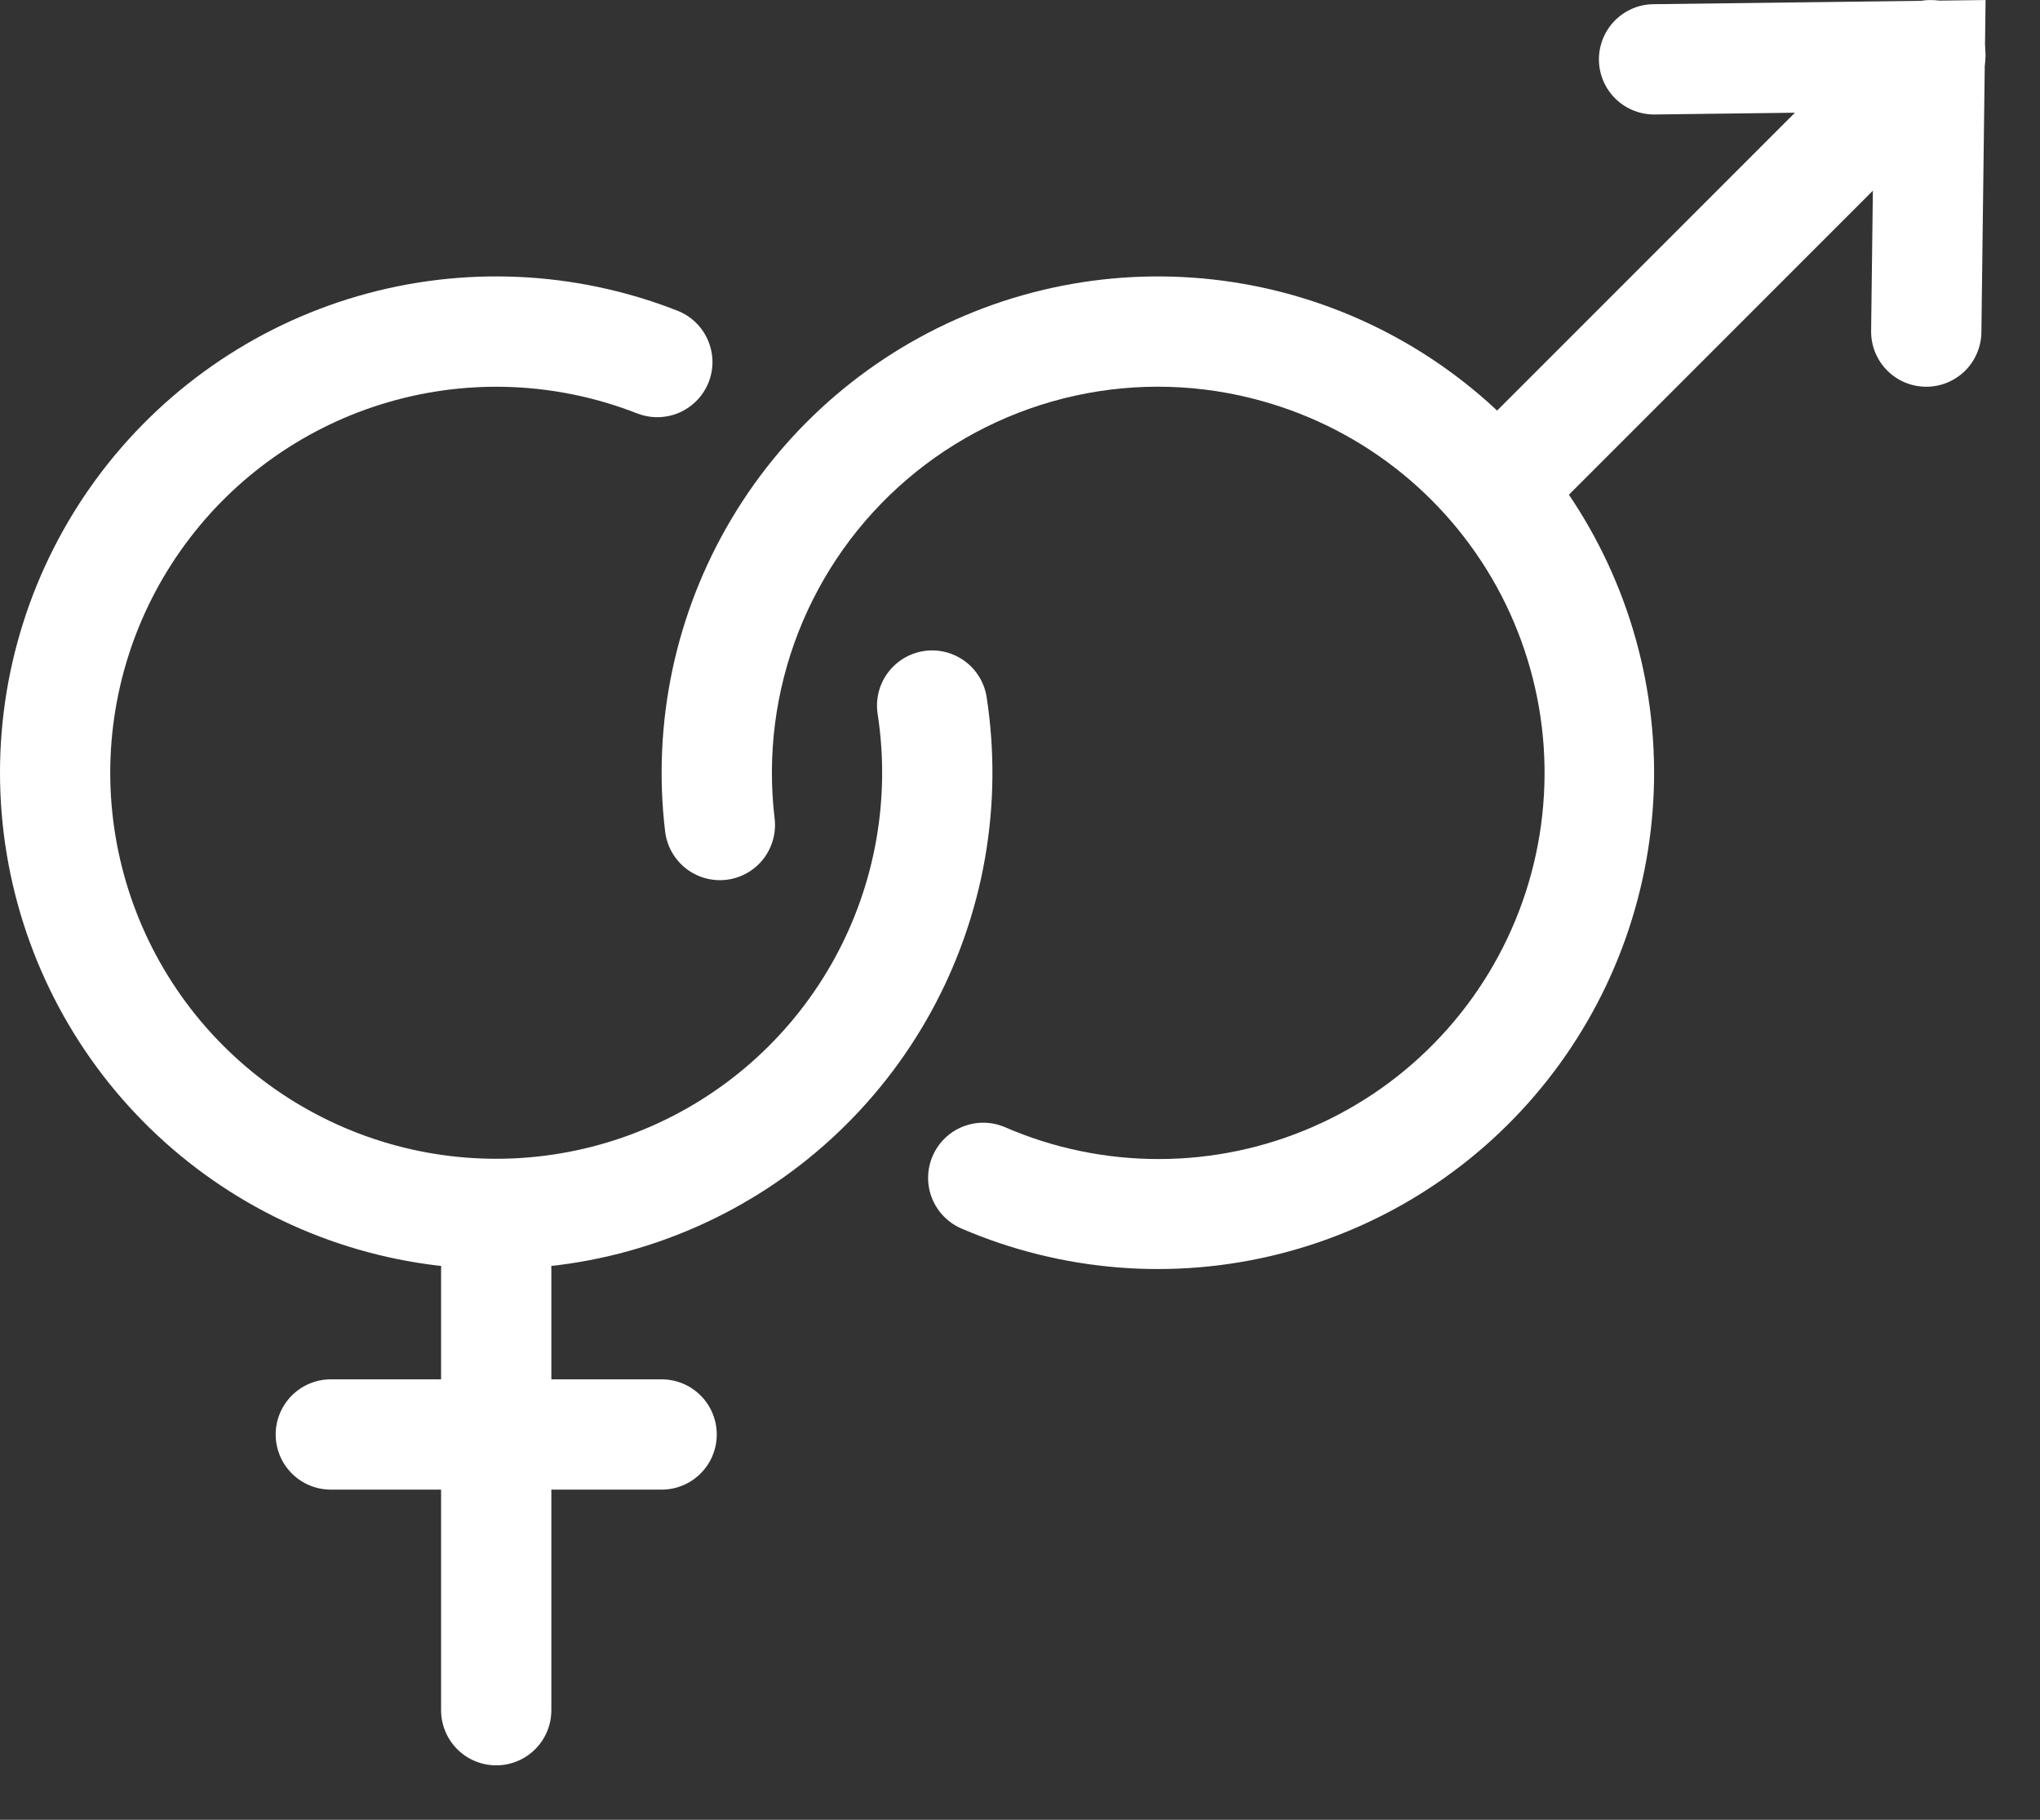 <svg width="37" height="33" viewBox="0 0 37 33" fill="none" xmlns="http://www.w3.org/2000/svg">
<rect x="0" y="0" width="37" height="33" fill="#333333" stroke="none"/>
<path fill-rule="evenodd" clip-rule="evenodd" d="M11.546 7.493C10.11 6.932 8.53 6.861 7.049 7.291C5.569 7.72 4.272 8.626 3.359 9.869C2.446 11.111 1.969 12.62 2.001 14.161C2.034 15.702 2.574 17.189 3.538 18.392C4.502 19.594 5.836 20.445 7.333 20.812C8.831 21.179 10.407 21.042 11.818 20.421C13.229 19.801 14.396 18.732 15.137 17.38C15.878 16.029 16.153 14.47 15.918 12.947C15.878 12.685 15.943 12.417 16.1 12.204C16.257 11.99 16.492 11.847 16.755 11.806C17.017 11.766 17.284 11.832 17.498 11.989C17.712 12.145 17.855 12.381 17.895 12.643C18.197 14.602 17.843 16.605 16.89 18.343C15.937 20.08 14.437 21.454 12.622 22.252C10.808 23.049 8.782 23.226 6.857 22.754C4.932 22.282 3.217 21.188 1.977 19.642C0.738 18.095 0.044 16.183 0.002 14.202C-0.04 12.22 0.574 10.281 1.747 8.684C2.921 7.087 4.588 5.922 6.492 5.369C8.395 4.817 10.427 4.908 12.273 5.629C12.397 5.676 12.511 5.746 12.607 5.837C12.704 5.928 12.781 6.037 12.835 6.158C12.889 6.279 12.918 6.409 12.922 6.541C12.925 6.674 12.902 6.805 12.854 6.929C12.805 7.052 12.733 7.165 12.641 7.26C12.549 7.355 12.439 7.431 12.318 7.484C12.196 7.536 12.065 7.564 11.933 7.565C11.8 7.567 11.669 7.542 11.546 7.492V7.493Z" fill="white"/>
<path fill-rule="evenodd" clip-rule="evenodd" d="M8 31.013V23.013C8 22.748 8.106 22.493 8.293 22.306C8.481 22.118 8.735 22.013 9 22.013C9.265 22.013 9.52 22.118 9.707 22.306C9.895 22.493 10 22.748 10 23.013V31.013C10 31.278 9.895 31.533 9.707 31.72C9.52 31.908 9.265 32.013 9 32.013C8.735 32.013 8.481 31.908 8.293 31.72C8.106 31.533 8 31.278 8 31.013Z" fill="white"/>
<path fill-rule="evenodd" clip-rule="evenodd" d="M5 26.013C5 25.748 5.106 25.493 5.293 25.306C5.481 25.118 5.735 25.013 6 25.013H12C12.265 25.013 12.52 25.118 12.707 25.306C12.895 25.493 13 25.748 13 26.013C13 26.278 12.895 26.533 12.707 26.72C12.52 26.908 12.265 27.013 12 27.013H6C5.735 27.013 5.481 26.908 5.293 26.72C5.106 26.533 5 26.278 5 26.013ZM22.902 7.276C21.794 6.963 20.626 6.928 19.501 7.175C18.376 7.422 17.329 7.942 16.454 8.69C15.578 9.438 14.901 10.39 14.481 11.463C14.062 12.535 13.913 13.694 14.049 14.838C14.065 14.969 14.056 15.101 14.02 15.228C13.985 15.355 13.925 15.474 13.844 15.578C13.763 15.682 13.662 15.768 13.547 15.833C13.432 15.897 13.306 15.939 13.175 15.954C13.044 15.97 12.911 15.959 12.784 15.923C12.658 15.887 12.539 15.827 12.436 15.745C12.333 15.663 12.247 15.562 12.183 15.447C12.119 15.332 12.078 15.205 12.063 15.074C11.829 13.106 12.252 11.116 13.265 9.413C14.278 7.709 15.825 6.388 17.666 5.654C19.506 4.919 21.538 4.813 23.445 5.351C25.352 5.89 27.029 7.043 28.214 8.631C29.399 10.219 30.027 12.155 30 14.136C29.972 16.118 29.292 18.035 28.064 19.59C26.836 21.146 25.129 22.252 23.207 22.738C21.286 23.224 19.258 23.062 17.438 22.278C17.317 22.226 17.208 22.151 17.117 22.057C17.025 21.963 16.953 21.851 16.904 21.729C16.806 21.483 16.81 21.208 16.915 20.964C17.02 20.72 17.217 20.528 17.464 20.43C17.71 20.332 17.986 20.336 18.229 20.441C19.109 20.823 20.059 21.019 21.018 21.018C21.977 21.018 22.927 20.82 23.806 20.437C24.686 20.054 25.478 19.495 26.132 18.793C26.787 18.092 27.29 17.263 27.611 16.359C27.932 15.455 28.063 14.495 27.998 13.537C27.932 12.58 27.67 11.647 27.229 10.795C26.787 9.944 26.175 9.192 25.431 8.586C24.687 7.981 23.826 7.535 22.902 7.276Z" fill="white"/>
<path fill-rule="evenodd" clip-rule="evenodd" d="M26.793 9.22C26.606 9.032 26.5 8.778 26.5 8.513C26.5 8.248 26.606 7.994 26.793 7.806L34.293 0.306C34.385 0.21 34.496 0.134 34.618 0.082C34.74 0.029 34.871 0.002 35.004 0.001C35.136 -0 35.268 0.025 35.391 0.075C35.514 0.125 35.626 0.2 35.719 0.294C35.813 0.387 35.888 0.499 35.938 0.622C35.988 0.745 36.014 0.877 36.012 1.009C36.011 1.142 35.984 1.273 35.931 1.395C35.879 1.517 35.803 1.628 35.707 1.72L28.207 9.22C28.02 9.407 27.765 9.513 27.5 9.513C27.235 9.513 26.981 9.407 26.793 9.22Z" fill="white"/>
<path fill-rule="evenodd" clip-rule="evenodd" d="M34.924 7.013C34.793 7.011 34.663 6.984 34.542 6.932C34.422 6.88 34.312 6.805 34.221 6.711C34.129 6.617 34.057 6.506 34.008 6.384C33.96 6.262 33.935 6.131 33.937 6L33.987 2.026L30.013 2.076C29.748 2.079 29.492 1.977 29.302 1.792C29.112 1.607 29.004 1.354 29 1.089C28.997 0.824 29.099 0.568 29.284 0.378C29.469 0.188 29.722 0.079 29.987 0.076L36.013 0L35.937 6.025C35.936 6.156 35.908 6.286 35.856 6.407C35.805 6.528 35.73 6.637 35.636 6.729C35.541 6.821 35.43 6.893 35.308 6.942C35.186 6.991 35.056 7.015 34.924 7.013Z" fill="white"/>
</svg>
